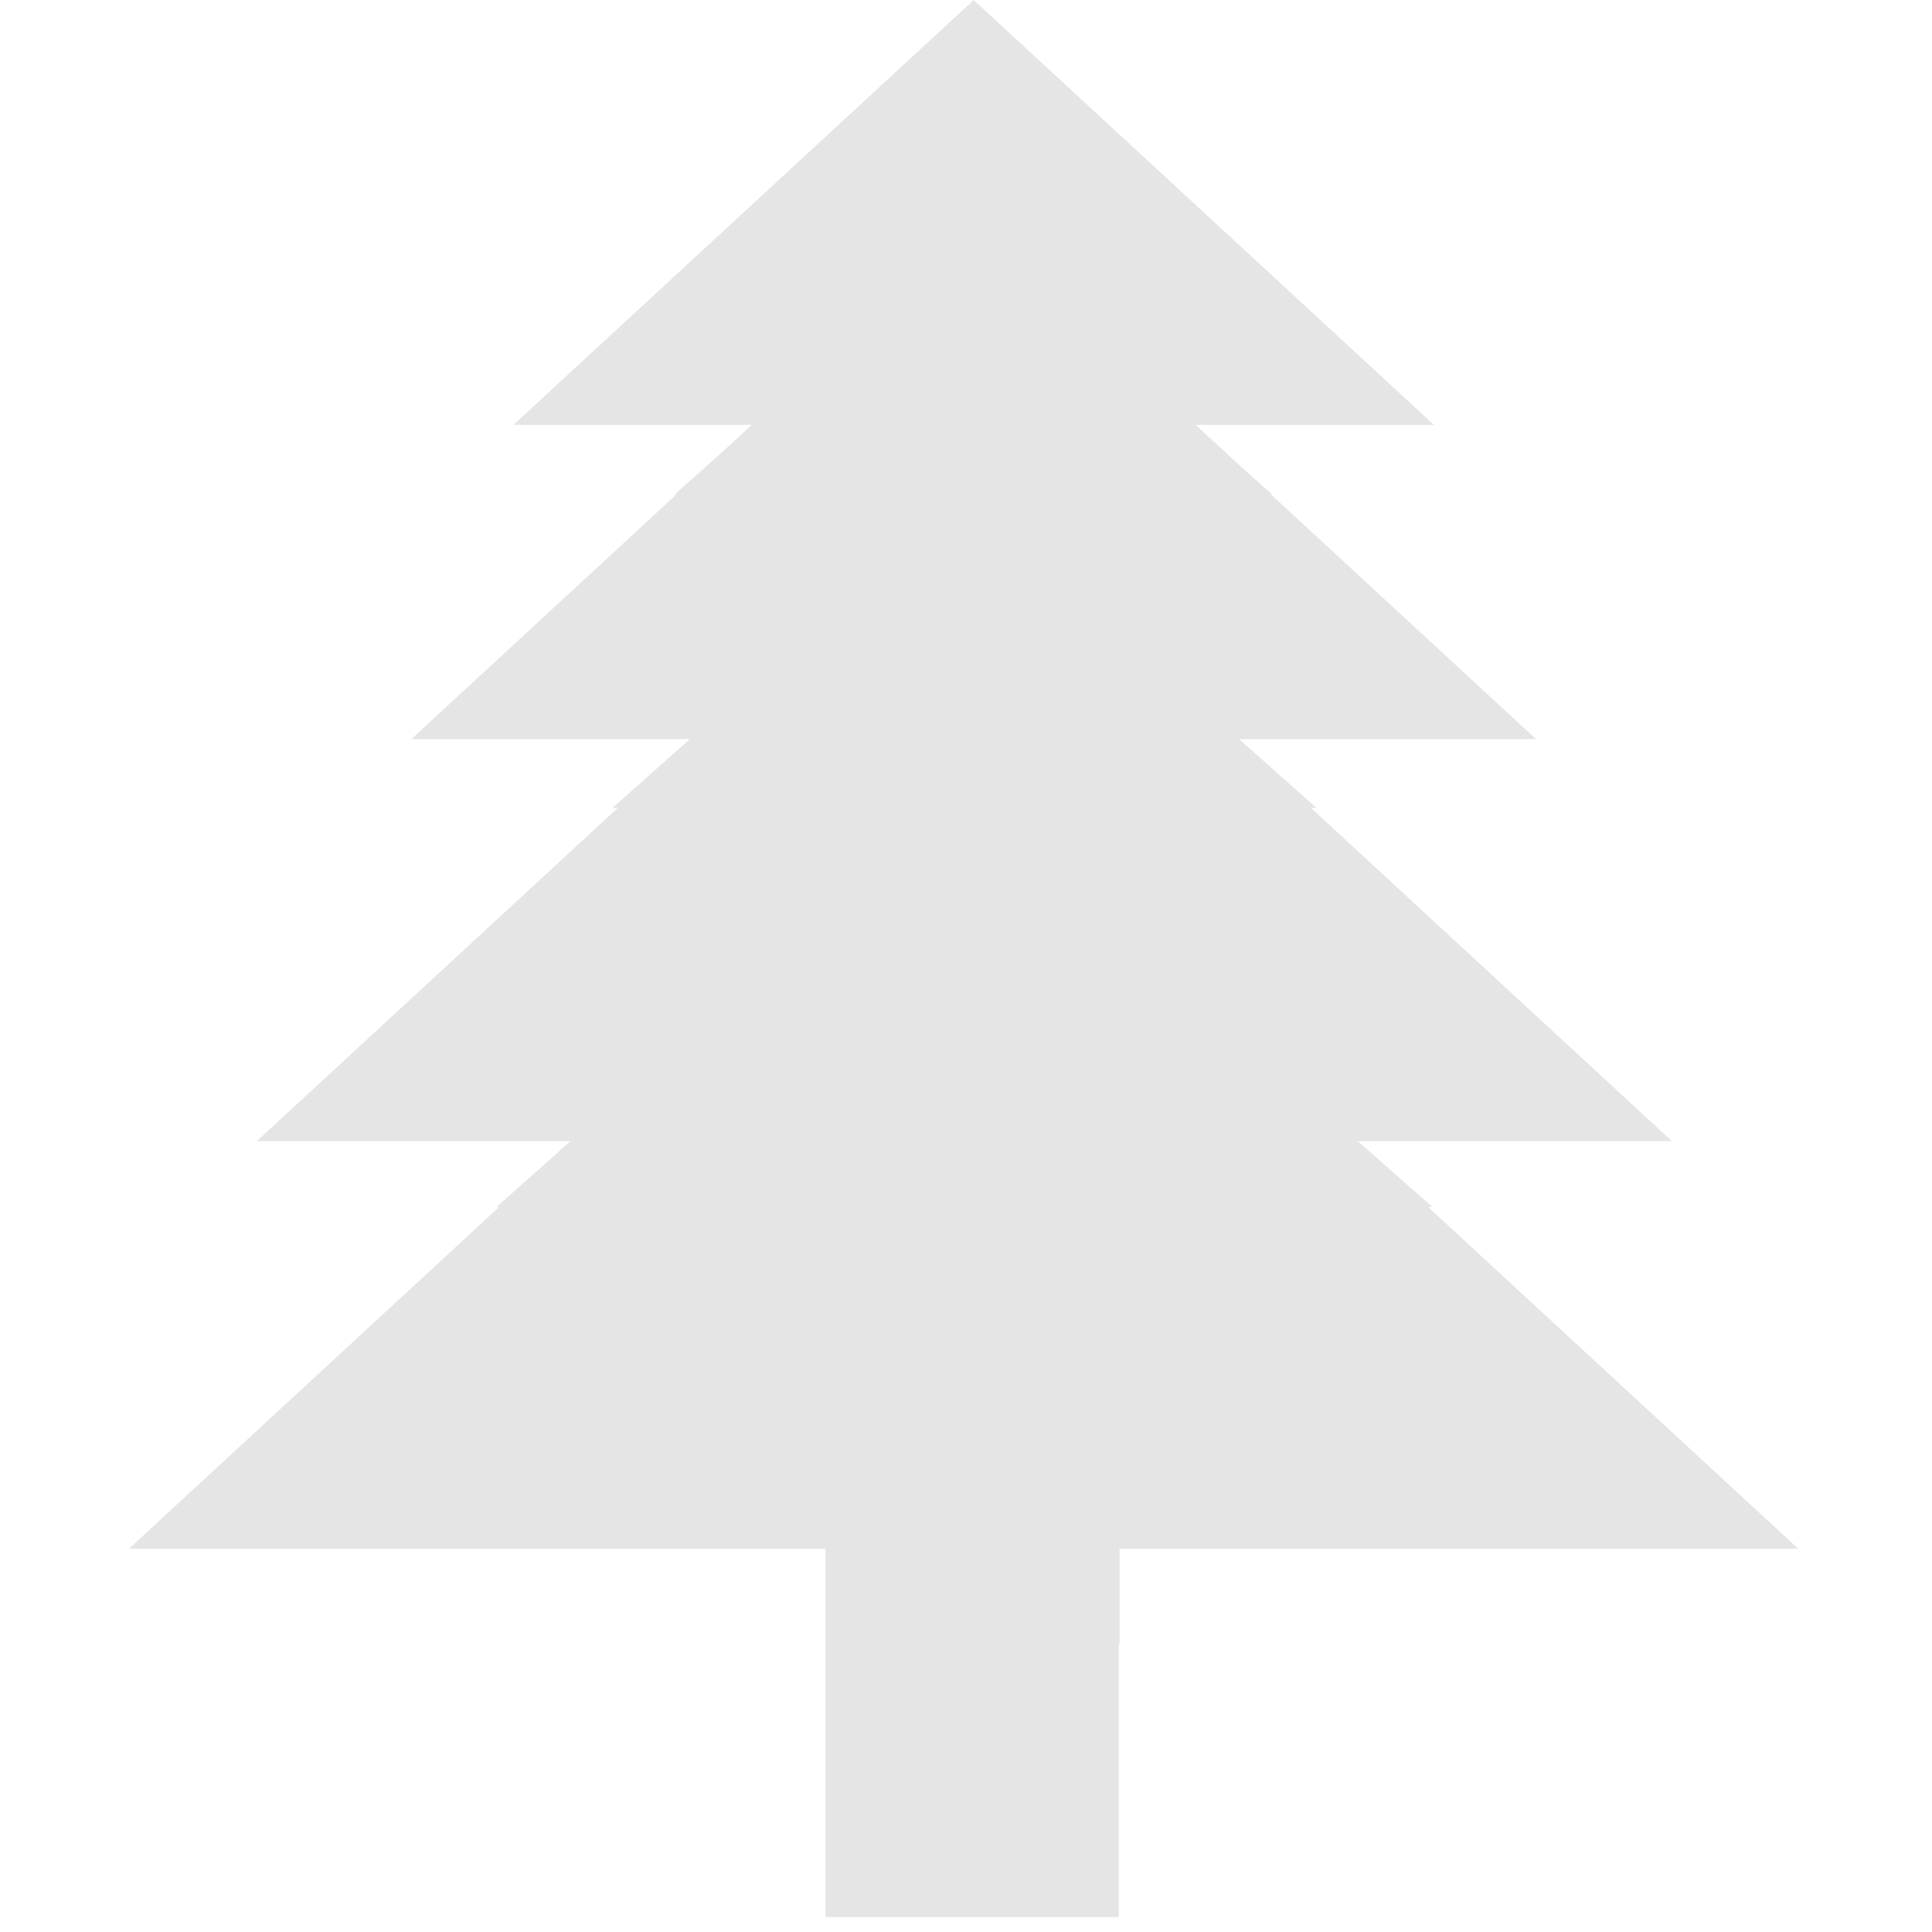 <svg width="101" height="101" viewBox="0 0 101 101" fill="none" xmlns="http://www.w3.org/2000/svg">
<rect x="43.156" y="61.697" width="15.332" height="38.523" fill="#E5E5E5"/>
<rect x="43.197" y="47.454" width="15.332" height="38.523" fill="#E5E5E5"/>
<path d="M50.375 40.684L94.002 80.958H6.749L50.375 40.684Z" fill="#E5E5E5"/>
<path d="M50.416 25.509L87.403 59.654H13.428L50.416 25.509Z" fill="#E5E5E5"/>
<path d="M64.633 38.512H36.206L32.012 42.238H68.828L64.633 38.512Z" fill="#E5E5E5"/>
<path d="M70.944 59.624H29.862L25.954 63.102H74.886L70.944 59.624Z" fill="#E5E5E5"/>
<path d="M50.903 11.501L80.303 38.642H21.502L50.903 11.501Z" fill="#E5E5E5"/>
<path d="M50.903 0L74.964 22.212H26.841L50.903 0Z" fill="#E5E5E5"/>
<path d="M62.303 22.119H39.468L35.274 25.845H66.498L62.303 22.119Z" fill="#E5E5E5"/>
</svg>
